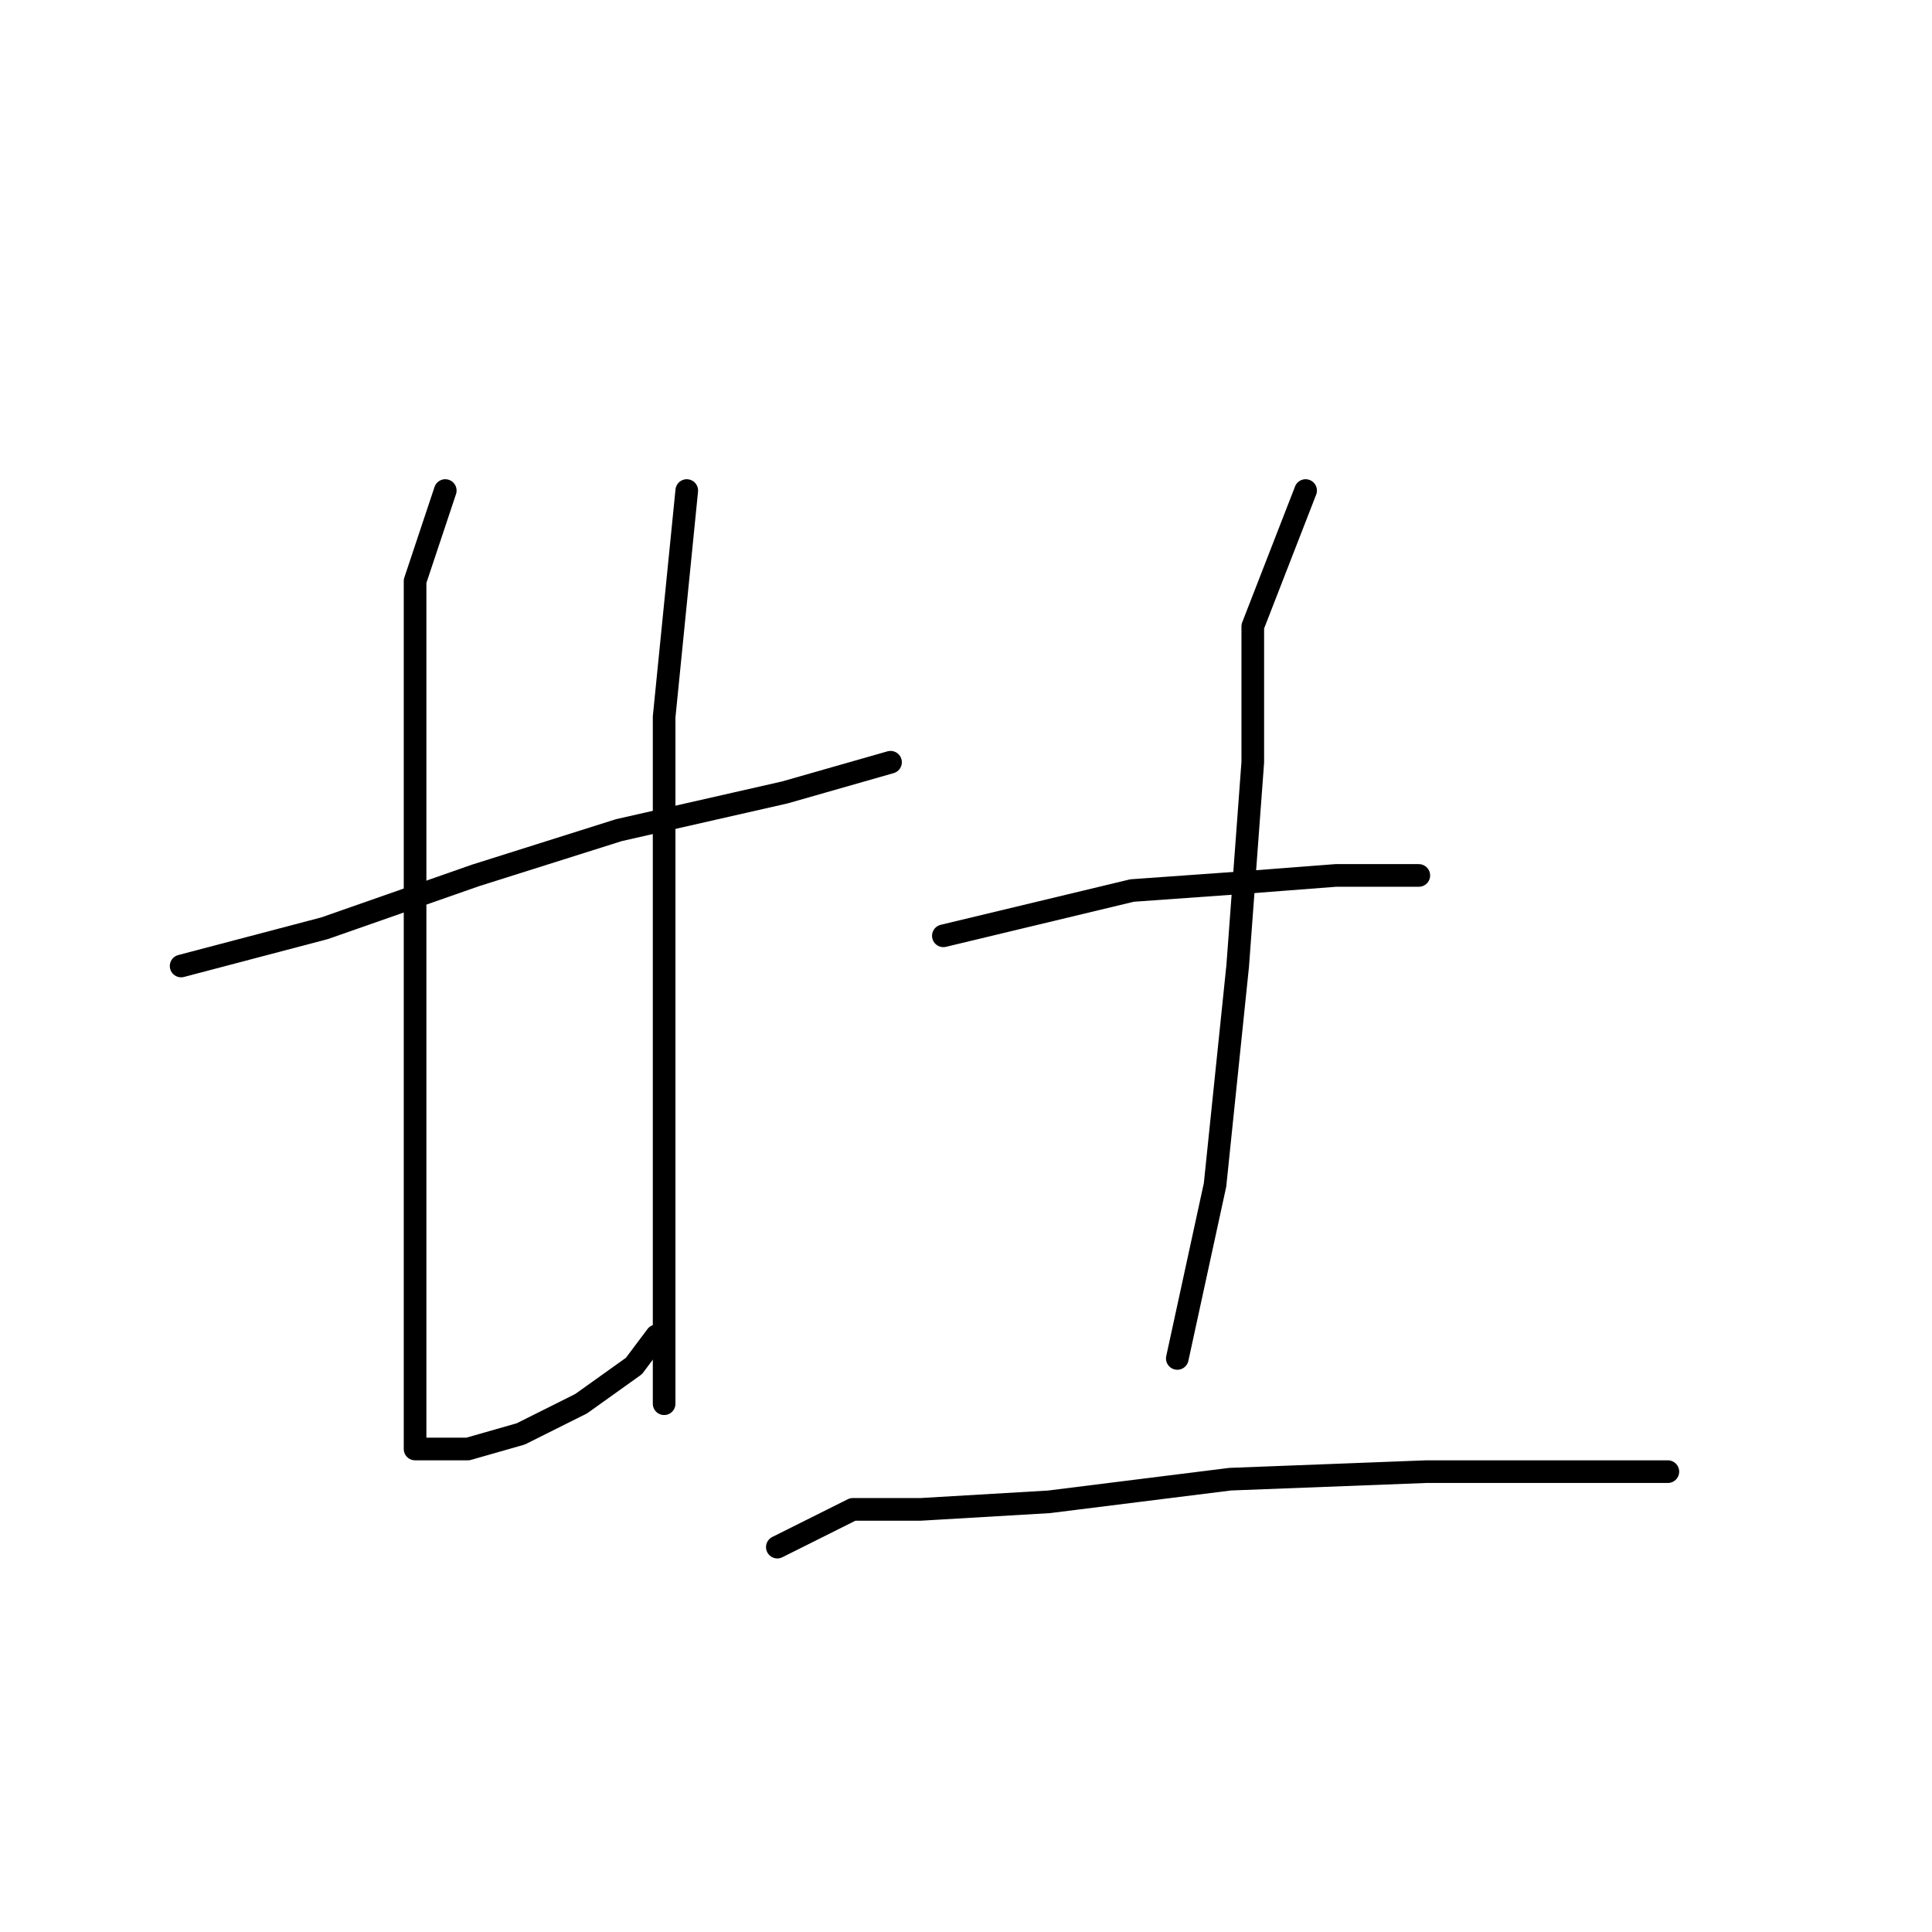 <?xml version="1.0" standalone="no"?>
    <svg width="256" height="256" xmlns="http://www.w3.org/2000/svg" version="1.1">
    <polyline stroke="black" stroke-width="3" stroke-linecap="round" fill="transparent" stroke-linejoin="round" points="24 128 43 123 63 116 82 110 104 105 118 101 118 101 " />
        <polyline stroke="black" stroke-width="3" stroke-linecap="round" fill="transparent" stroke-linejoin="round" points="59 65 55 77 55 91 55 118 55 150 55 174 55 187 55 191 55 192 62 192 69 190 77 186 84 181 87 177 87 177 " />
        <polyline stroke="black" stroke-width="3" stroke-linecap="round" fill="transparent" stroke-linejoin="round" points="91 65 88 95 88 116 88 139 88 162 88 179 88 186 88 186 " />
        <polyline stroke="black" stroke-width="3" stroke-linecap="round" fill="transparent" stroke-linejoin="round" points="125 124 150 118 164 117 177 116 188 116 188 116 " />
        <polyline stroke="black" stroke-width="3" stroke-linecap="round" fill="transparent" stroke-linejoin="round" points="173 65 166 83 166 101 164 128 161 157 156 180 156 180 " />
        <polyline stroke="black" stroke-width="3" stroke-linecap="round" fill="transparent" stroke-linejoin="round" points="103 205 113 200 122 200 139 199 163 196 189 195 210 195 221 195 221 195 " />
        </svg>